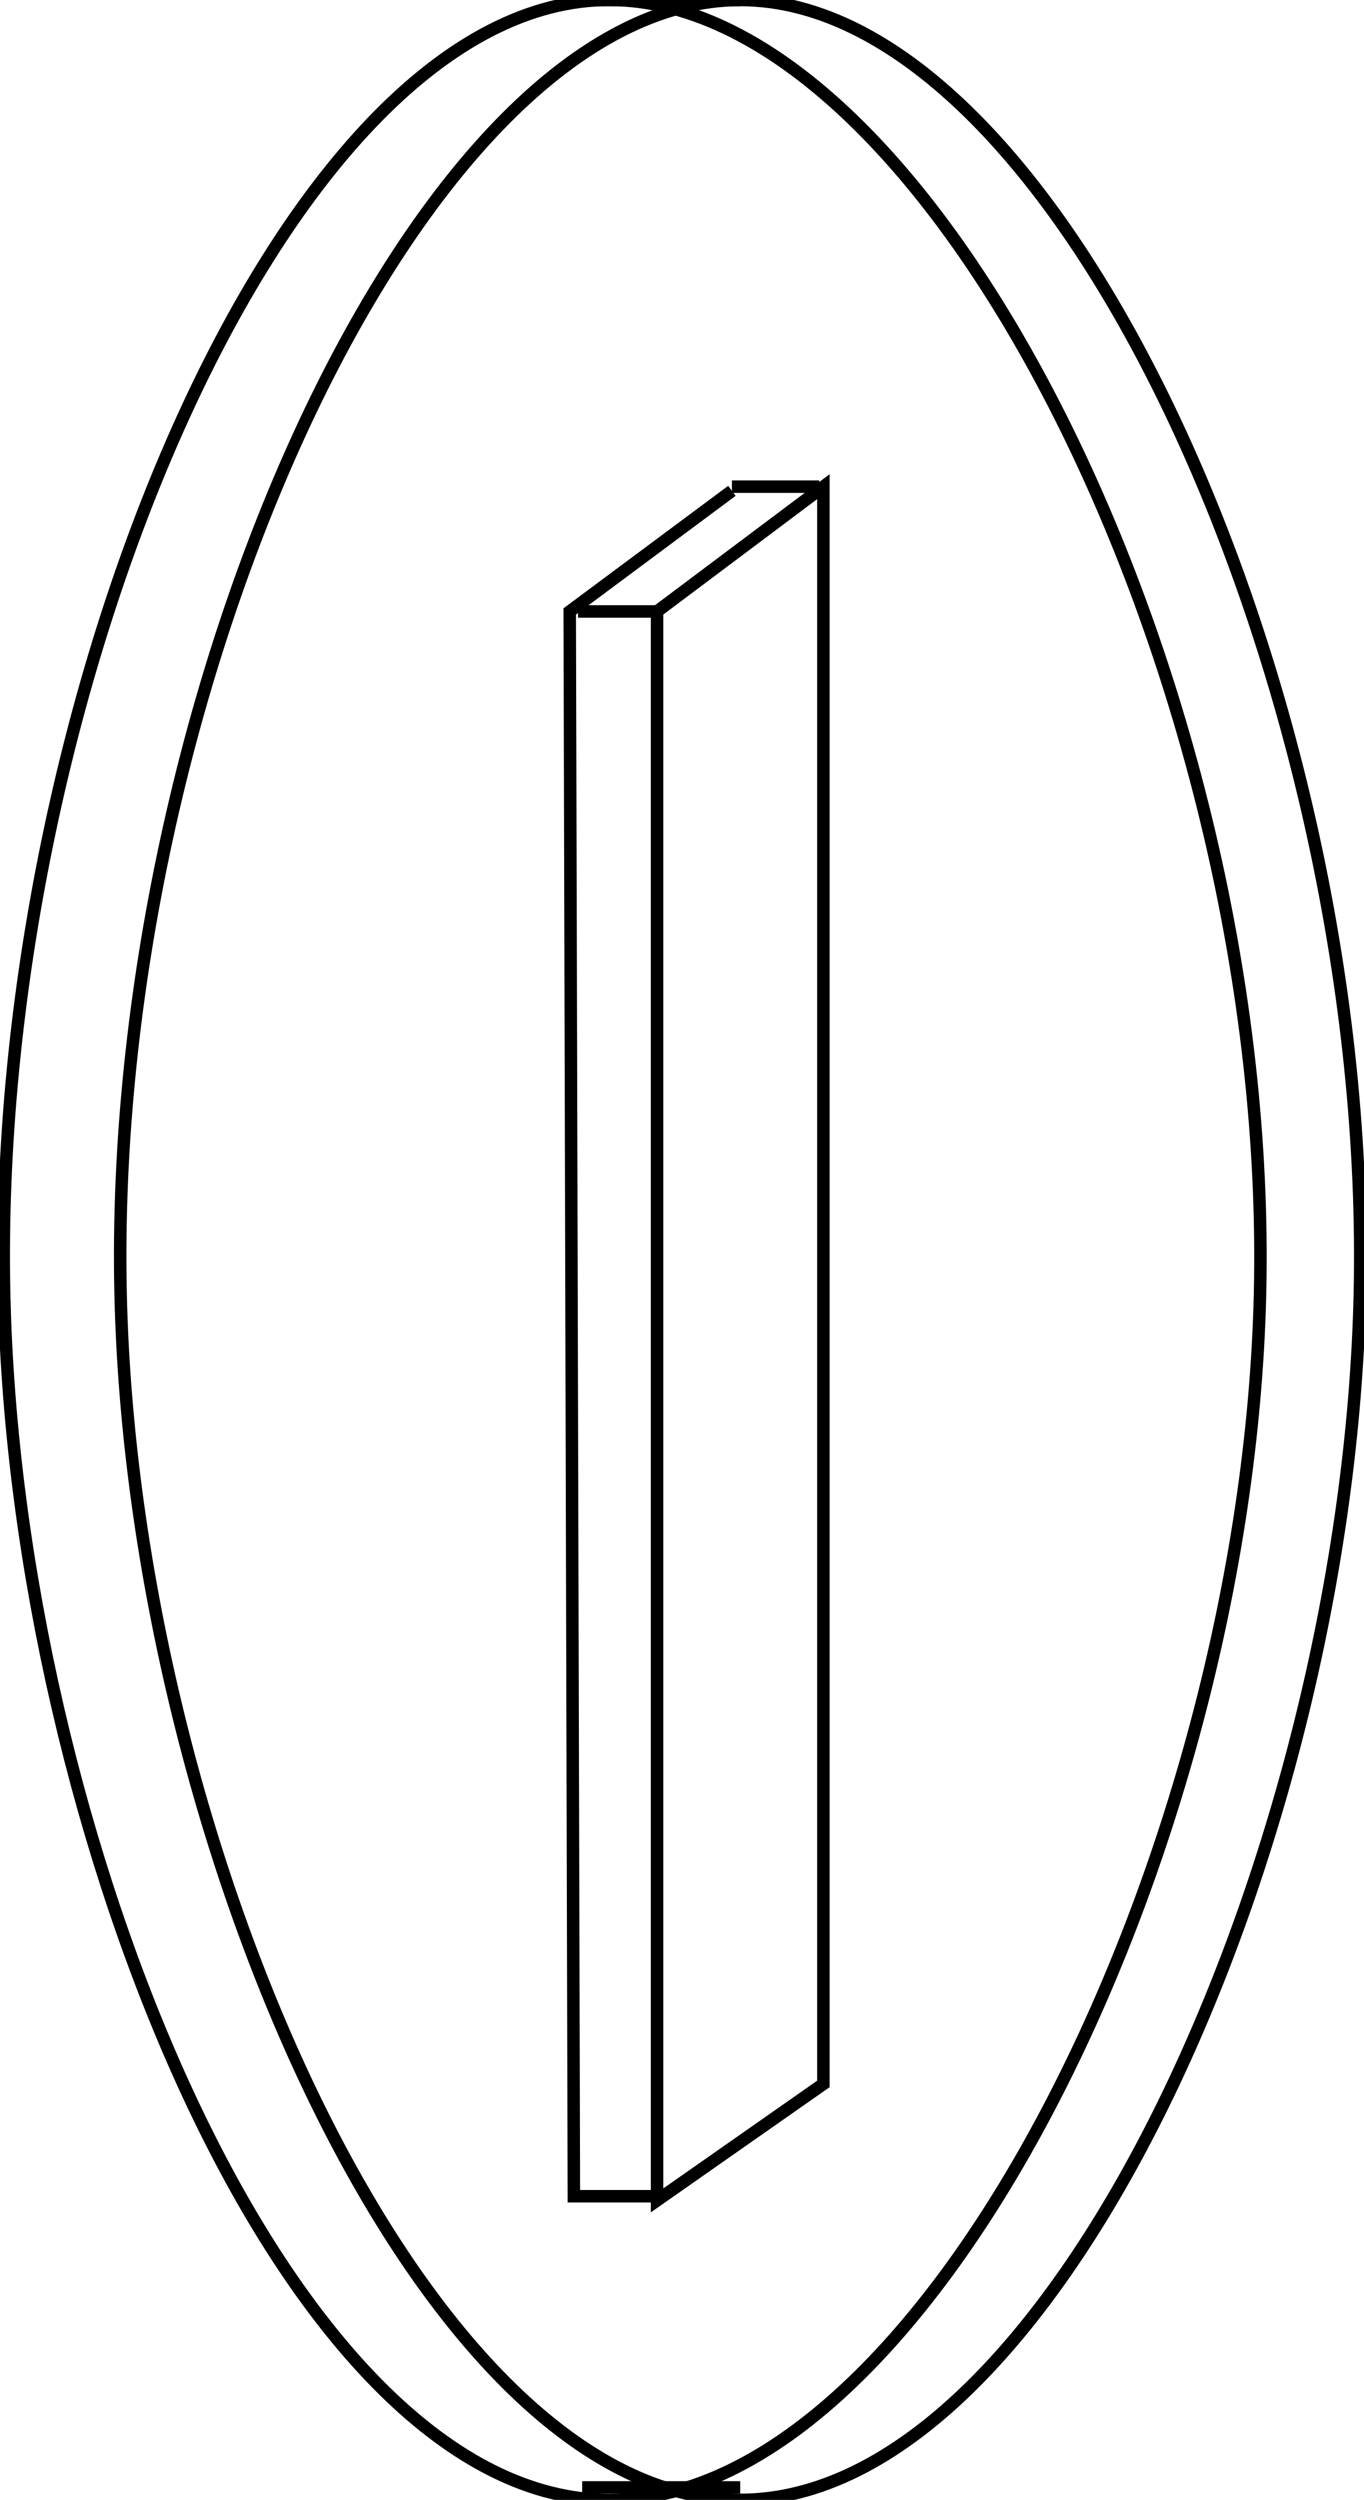 <svg id="组_1" data-name="组 1" xmlns="http://www.w3.org/2000/svg" width="328" height="601" viewBox="0 0 328 601">
  <defs>
    <style>
      .cls-1 {
        fill: none;
        stroke: #000;
        stroke-width: 3px;
        fill-rule: evenodd;
      }
    </style>
  </defs>
  <path id="形状_1" data-name="形状 1" class="cls-1" d="M178,0C100.911,0,25.794,166.871,29,311c2.955,132.848,73.294,290,149,290S324.045,443.848,327,311C330.206,166.871,255.089,0,178,0Z"/>
  <path id="形状_2" data-name="形状 2" class="cls-1" d="M145,0C67.231,2.111-2.063,169.709,1,311,3.812,440.7,68.555,598.819,145,601c76.984,2.2,154.848-154.059,158-290C306.406,164.084,223.413-2.129,145,0Z"/>
  <path id="形状_3" data-name="形状 3" class="cls-1" d="M140,0h38"/>
  <path id="形状_3_拷贝" data-name="形状 3 拷贝" class="cls-1" d="M140,598h38"/>
  <path id="形状_4" data-name="形状 4" class="cls-1" d="M158,147l40-30V501l-40,28V147Z"/>
  <path id="形状_5" data-name="形状 5" class="cls-1" d="M159,528H138q-0.5-190.5-1-381l39-29"/>
  <path id="形状_5_拷贝" data-name="形状 5 拷贝" class="cls-1" d="M176,117h21"/>
  <path id="形状_5_拷贝_3" data-name="形状 5 拷贝 3" class="cls-1" d="M139,147h19"/>
</svg>
